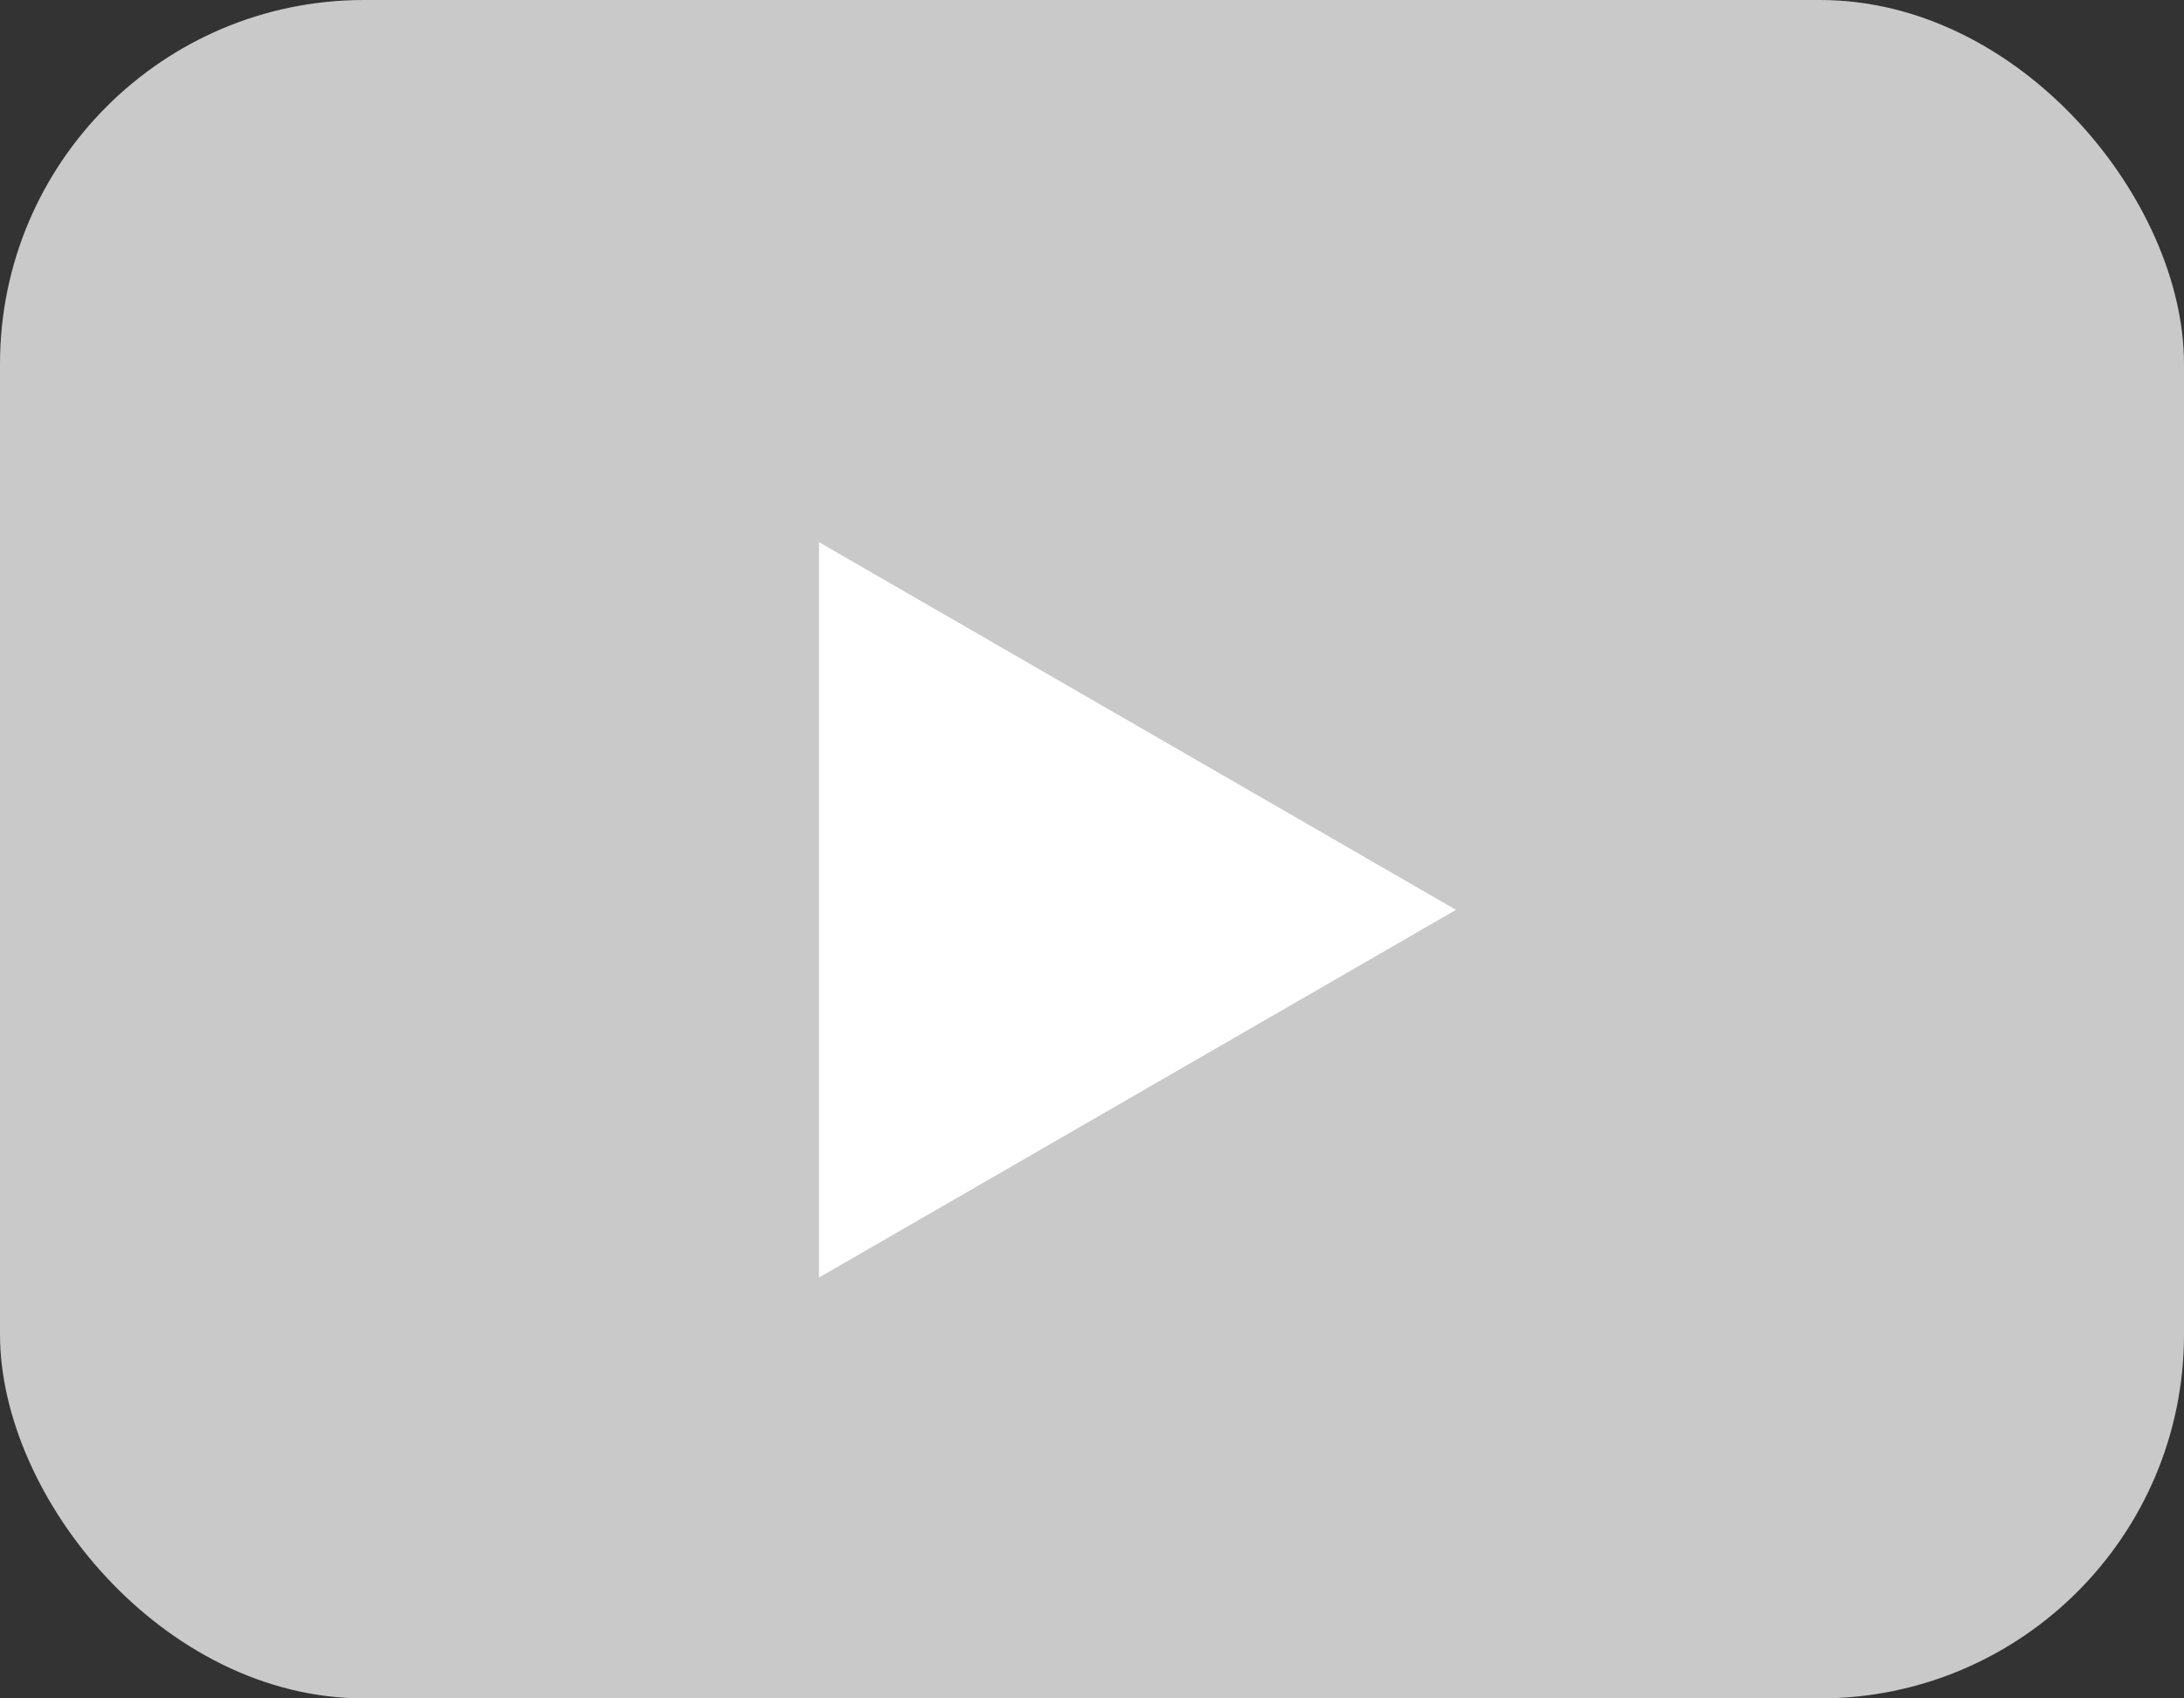 <svg width="18" height="14" viewBox="0 0 18 14" fill="none" xmlns="http://www.w3.org/2000/svg">
<rect x="0" y="0" width="18" height="14" fill="#333333" stroke="none"/>
<rect width="18" height="14" rx="3" fill="#C9C9C9"/>
<path d="M12 7.5L6.75 10.531L6.75 4.469L12 7.5Z" fill="white"/>
</svg>
